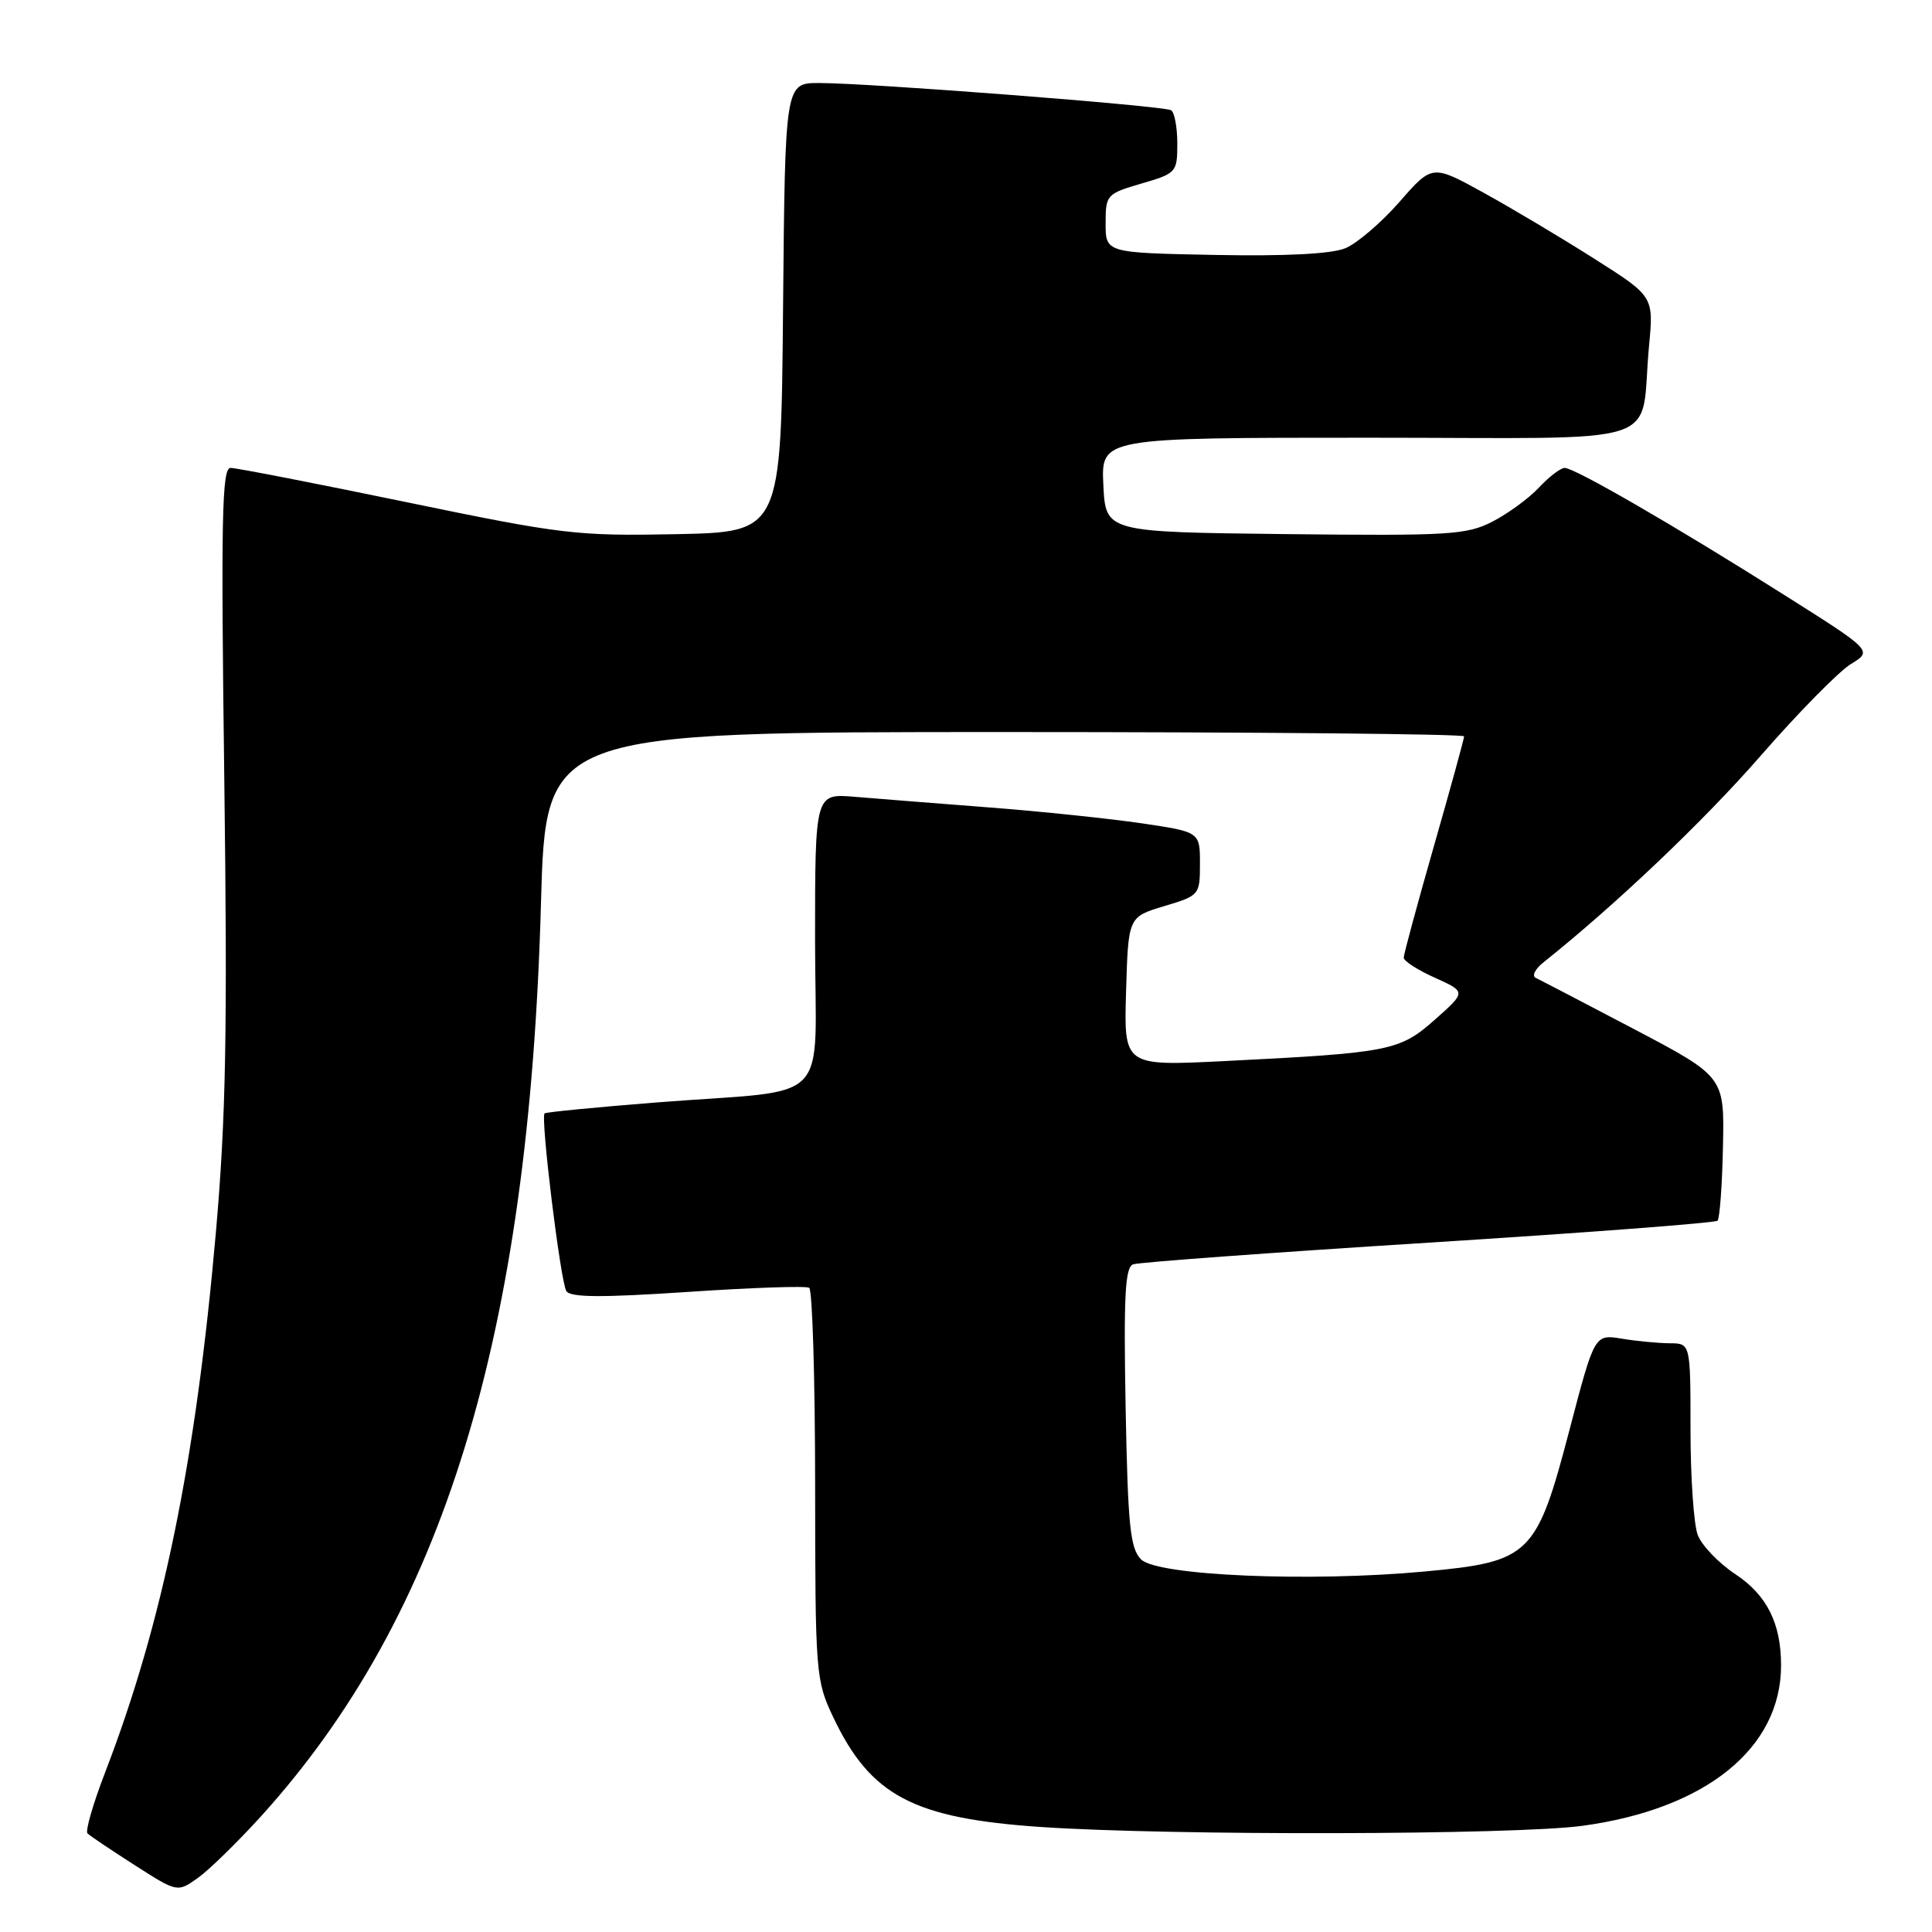 <?xml version="1.0" encoding="UTF-8" standalone="no"?>
<!DOCTYPE svg PUBLIC "-//W3C//DTD SVG 1.1//EN" "http://www.w3.org/Graphics/SVG/1.1/DTD/svg11.dtd" >
<svg xmlns="http://www.w3.org/2000/svg" xmlns:xlink="http://www.w3.org/1999/xlink" version="1.1" viewBox="0 0 256 256">
 <g >
 <path fill="currentColor"
d=" M 34.53 240.73 C 58.75 214.04 70.09 177.11 71.68 119.75 C 72.31 97.00 72.31 97.00 133.15 97.00 C 166.62 97.00 194.00 97.26 194.00 97.57 C 194.00 97.89 192.20 104.43 190.00 112.12 C 187.80 119.81 186.00 126.46 186.00 126.90 C 186.00 127.34 187.86 128.54 190.14 129.56 C 194.28 131.43 194.28 131.43 190.14 135.10 C 185.46 139.25 184.20 139.50 162.21 140.60 C 148.92 141.26 148.92 141.26 149.21 131.38 C 149.50 121.50 149.50 121.50 154.25 120.07 C 158.94 118.67 159.00 118.59 159.00 114.45 C 159.00 110.24 159.00 110.24 151.33 109.10 C 147.11 108.48 138.00 107.52 131.08 106.99 C 124.16 106.46 116.14 105.82 113.25 105.58 C 108.00 105.14 108.00 105.14 108.00 124.53 C 108.00 147.02 110.73 144.22 87.00 146.08 C 79.03 146.71 72.35 147.36 72.16 147.53 C 71.60 148.05 74.27 169.82 75.04 171.07 C 75.57 171.93 79.67 171.95 91.10 171.19 C 99.54 170.62 106.79 170.37 107.22 170.64 C 107.65 170.90 108.00 182.68 108.01 196.81 C 108.02 221.75 108.09 222.65 110.39 227.50 C 115.34 237.95 121.00 240.95 138.00 242.09 C 155.16 243.25 200.74 243.15 209.68 241.93 C 226.02 239.71 236.00 231.65 236.00 220.68 C 236.00 215.08 234.12 211.34 229.89 208.55 C 227.71 207.10 225.49 204.78 224.96 203.39 C 224.43 202.01 224.00 195.72 224.00 189.43 C 224.00 178.00 224.00 178.00 221.25 177.99 C 219.74 177.98 216.88 177.71 214.90 177.38 C 211.29 176.79 211.29 176.79 208.00 189.34 C 203.60 206.14 202.80 206.93 188.80 208.23 C 173.58 209.65 153.36 208.79 151.20 206.63 C 149.75 205.18 149.45 202.20 149.15 186.47 C 148.88 171.67 149.08 167.91 150.15 167.53 C 150.89 167.26 168.50 165.97 189.28 164.66 C 210.06 163.35 227.30 162.04 227.58 161.75 C 227.87 161.46 228.20 157.05 228.30 151.95 C 228.50 142.67 228.50 142.67 216.50 136.35 C 209.90 132.88 204.05 129.84 203.50 129.58 C 202.95 129.33 203.40 128.41 204.50 127.53 C 214.12 119.86 225.79 108.76 233.31 100.13 C 238.29 94.42 243.66 88.96 245.25 87.99 C 248.14 86.23 248.14 86.23 236.32 78.77 C 221.97 69.70 208.65 62.00 207.33 62.00 C 206.79 62.00 205.26 63.17 203.92 64.60 C 202.59 66.03 199.81 68.06 197.75 69.12 C 194.32 70.88 192.03 71.01 170.25 70.77 C 146.50 70.50 146.50 70.50 146.20 64.25 C 145.90 58.00 145.90 58.00 181.37 58.00 C 221.79 58.00 217.22 59.49 218.50 45.89 C 219.13 39.28 219.13 39.28 211.31 34.32 C 207.02 31.59 200.41 27.65 196.64 25.57 C 189.78 21.78 189.78 21.78 185.44 26.75 C 183.05 29.48 179.82 32.25 178.27 32.89 C 176.44 33.65 170.36 33.96 160.97 33.78 C 146.50 33.50 146.50 33.50 146.50 29.60 C 146.50 25.82 146.63 25.67 151.25 24.32 C 155.87 22.98 156.00 22.83 156.00 19.03 C 156.00 16.88 155.63 14.89 155.18 14.61 C 154.22 14.02 115.22 11.00 108.54 11.00 C 104.03 11.00 104.03 11.00 103.76 40.75 C 103.50 70.50 103.50 70.50 89.60 70.78 C 76.44 71.04 74.54 70.82 53.82 66.53 C 41.78 64.04 31.31 62.00 30.55 62.00 C 29.40 62.00 29.27 68.67 29.72 103.25 C 30.15 136.68 29.94 148.05 28.61 163.25 C 25.94 193.68 21.57 215.02 13.92 234.88 C 12.33 239.00 11.29 242.62 11.59 242.93 C 11.90 243.25 14.71 245.13 17.83 247.13 C 23.50 250.76 23.50 250.76 26.19 248.86 C 27.67 247.81 31.42 244.15 34.53 240.73 Z "/>
</g>
</svg>
